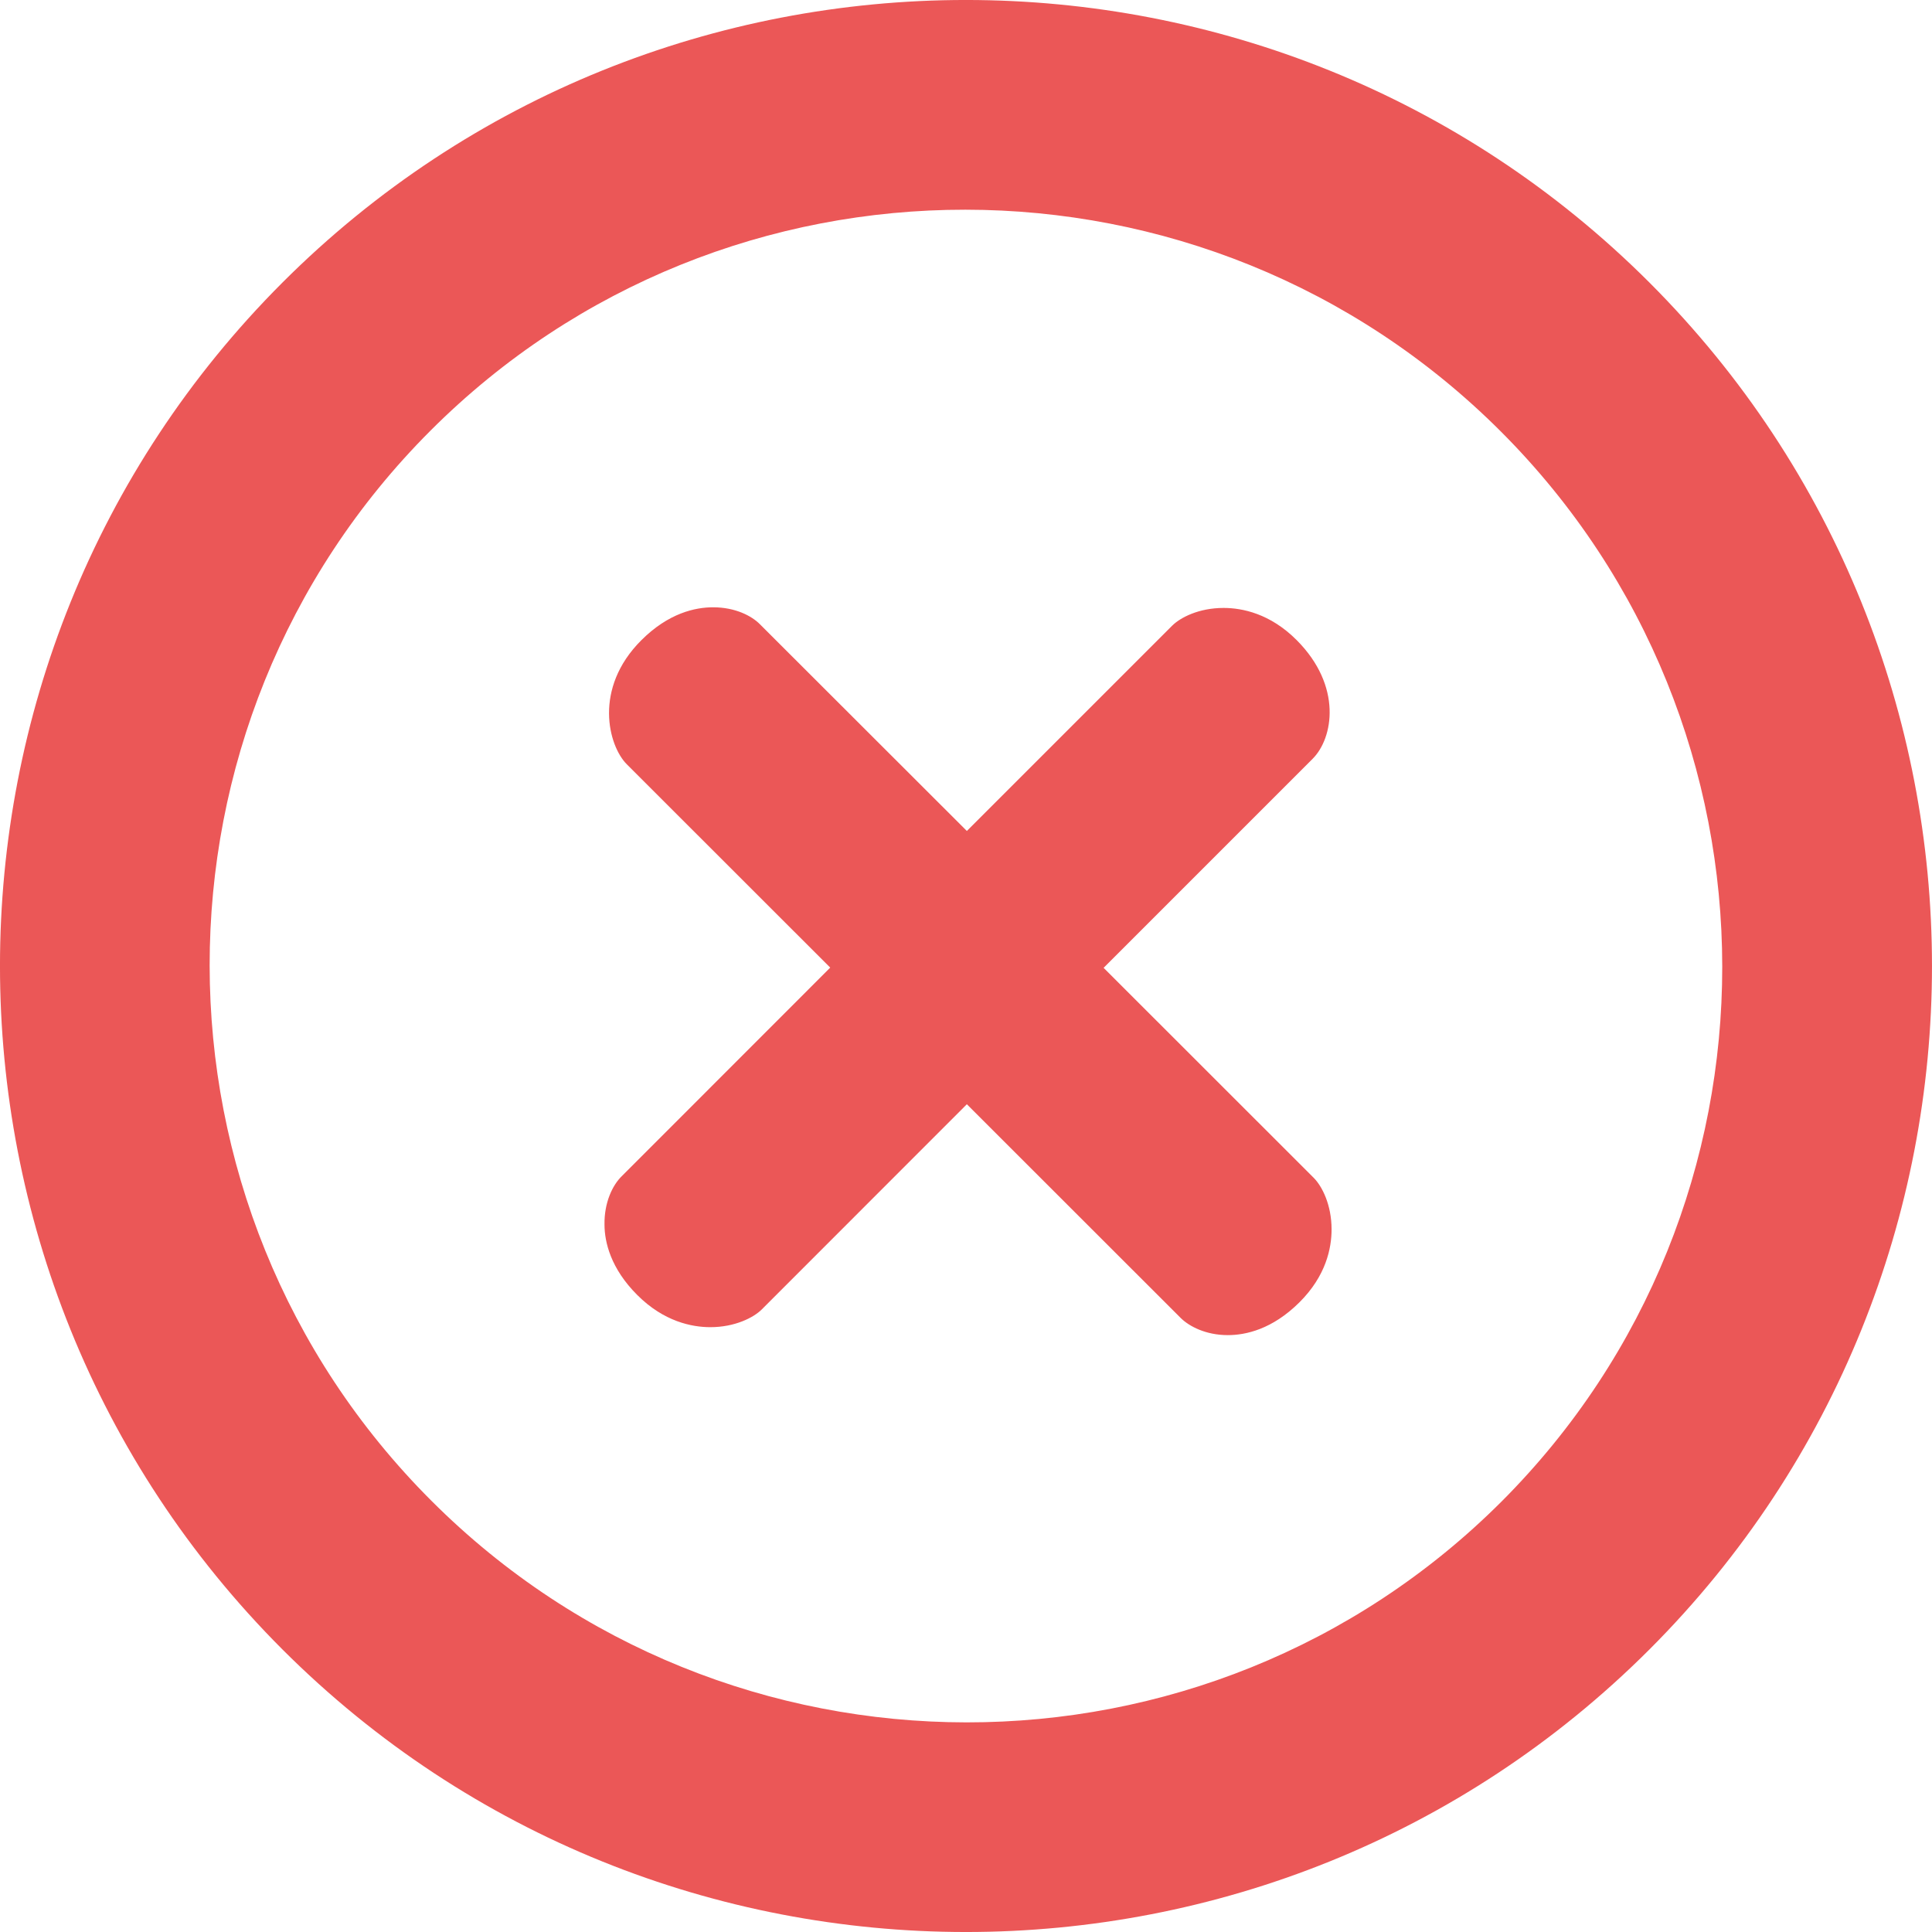 <svg width="18" height="18" viewBox="0 0 18 18" fill="none" xmlns="http://www.w3.org/2000/svg">
  <path fill-rule="evenodd" clip-rule="evenodd"
    d="M15.367 2.632C11.857 -0.877 6.142 -0.878 2.632 2.632C-0.878 6.143 -0.877 11.857 2.632 15.368C6.142 18.877 11.856 18.878 15.367 15.368C18.878 11.856 18.877 6.143 15.367 2.632ZM4.019 13.982C1.267 11.231 1.265 6.758 4.011 4.012C6.757 1.265 11.23 1.268 13.982 4.019C16.732 6.769 16.733 11.244 13.989 13.99C11.24 16.736 6.768 16.732 4.019 13.982Z"
    fill="#EB5757" />
  <path fill-rule="evenodd" clip-rule="evenodd"
    d="M11.439 12.439C11.234 12.439 11.079 12.357 11.001 12.28L9.008 10.288L7.096 12.201C7.021 12.275 6.848 12.365 6.618 12.365C6.446 12.365 6.185 12.313 5.938 12.066C5.689 11.818 5.633 11.572 5.632 11.412C5.628 11.2 5.71 11.04 5.79 10.961L7.735 9.015L5.84 7.121C5.668 6.949 5.525 6.414 5.975 5.965C6.229 5.711 6.478 5.658 6.644 5.658C6.851 5.658 7.005 5.739 7.081 5.817L9.008 7.742L10.921 5.829C10.998 5.753 11.169 5.664 11.4 5.664C11.573 5.664 11.834 5.716 12.081 5.964C12.508 6.392 12.422 6.878 12.229 7.07L10.282 9.017L12.241 10.975C12.317 11.052 12.406 11.224 12.406 11.454C12.406 11.628 12.355 11.886 12.107 12.133C11.853 12.386 11.605 12.439 11.439 12.439Z"
    fill="#EB5757" />
</svg>
